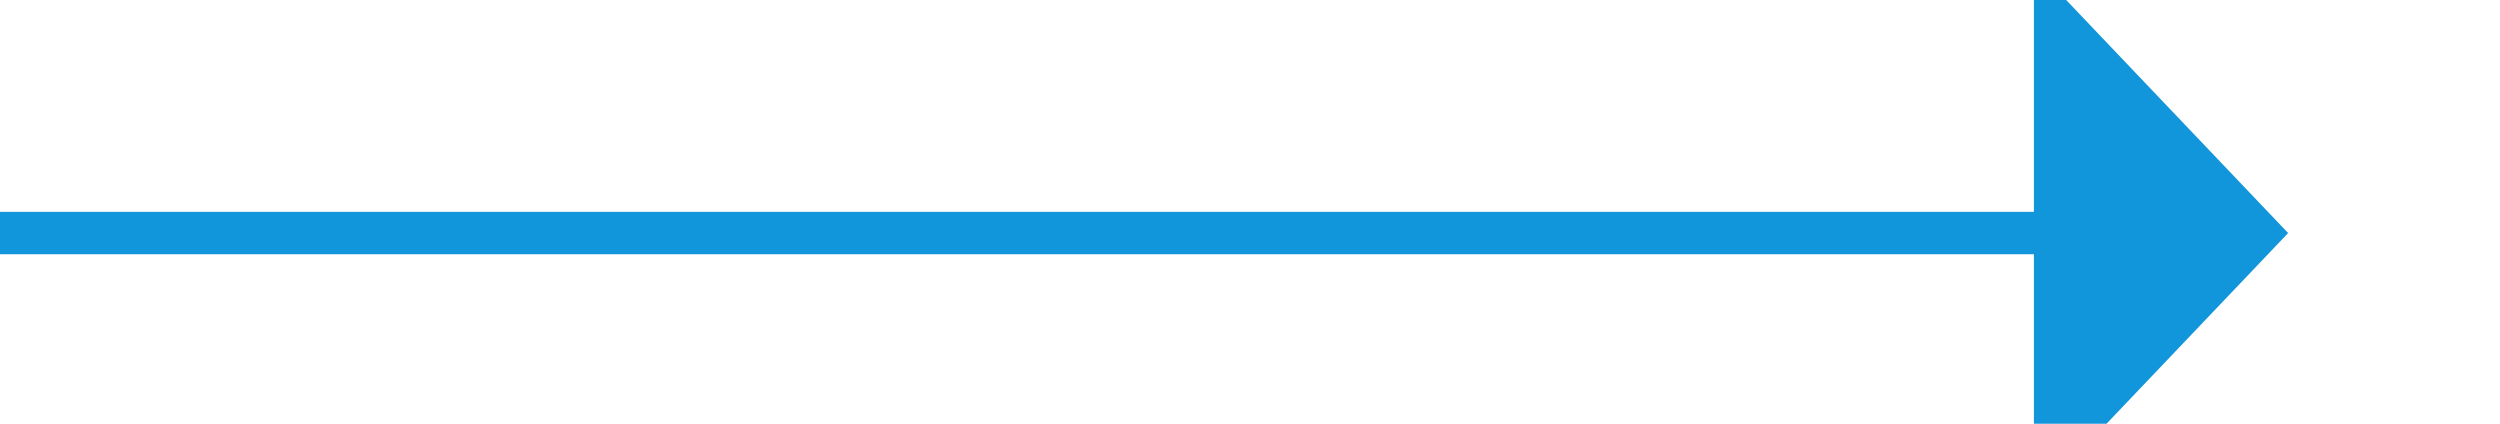 ﻿<?xml version="1.0" encoding="utf-8"?>
<svg version="1.1" xmlns:xlink="http://www.w3.org/1999/xlink" width="59px" height="10px" preserveAspectRatio="xMinYMid meet" viewBox="165 773  59 8" xmlns="http://www.w3.org/2000/svg">
  <path d="M 165 777.5  L 214 777.5  " stroke-width="1" stroke="#1296db" fill="none" />
  <path d="M 213 783.8  L 219 777.5  L 213 771.2  L 213 783.8  Z " fill-rule="nonzero" fill="#1296db" stroke="none" />
</svg>